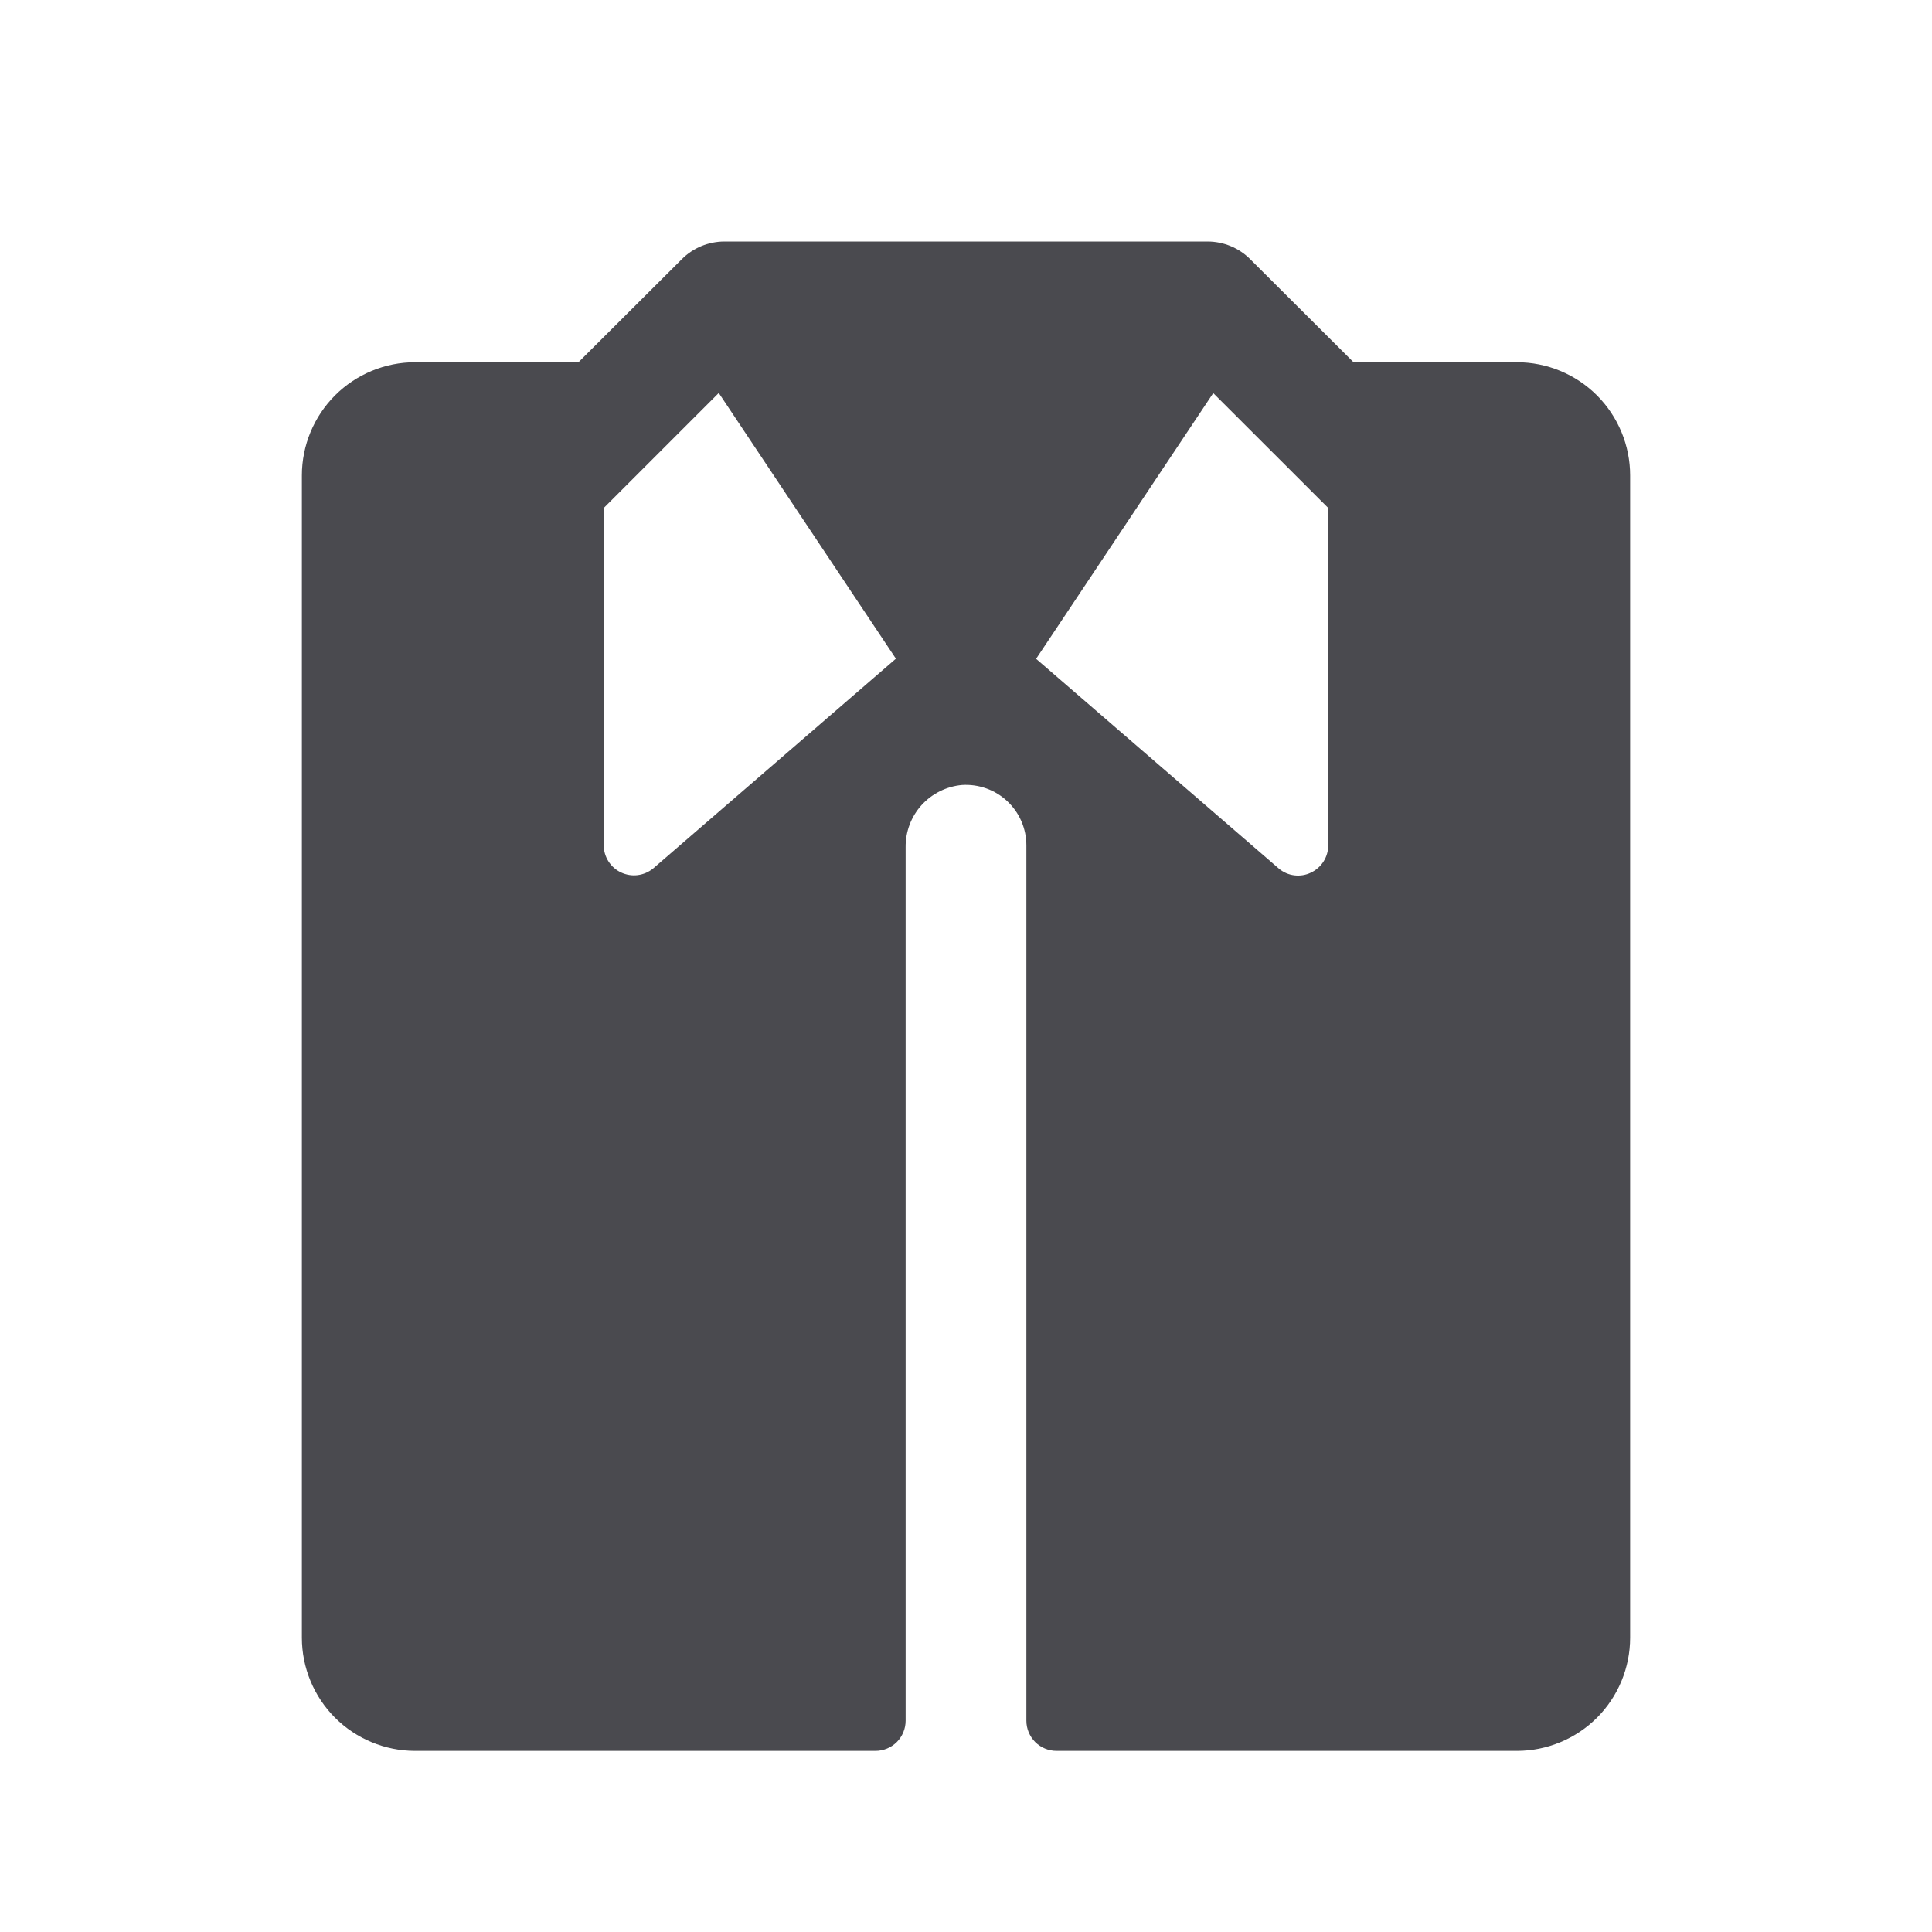 <svg width="32" height="32" viewBox="0 0 32 32" fill="none" xmlns="http://www.w3.org/2000/svg">
<path d="M25.125 6H22.419L20.707 4.293C20.615 4.2 20.504 4.126 20.383 4.076C20.262 4.026 20.131 4 20 4H12C11.869 4 11.739 4.026 11.617 4.076C11.496 4.126 11.385 4.2 11.293 4.293L9.581 6H6.875C6.378 6 5.901 6.198 5.549 6.549C5.198 6.901 5 7.378 5 7.875V27.125C5 27.622 5.198 28.099 5.549 28.451C5.901 28.802 6.378 29 6.875 29H14.5C14.633 29 14.76 28.947 14.854 28.854C14.947 28.76 15 28.633 15 28.5V14.034C14.997 13.776 15.091 13.526 15.264 13.335C15.438 13.144 15.677 13.025 15.934 13.002C16.07 12.993 16.208 13.013 16.337 13.059C16.466 13.105 16.584 13.177 16.684 13.271C16.784 13.365 16.864 13.478 16.918 13.604C16.972 13.73 17 13.865 17 14.002V28.5C17 28.633 17.053 28.76 17.146 28.854C17.24 28.947 17.367 29 17.5 29H25.125C25.622 29 26.099 28.802 26.451 28.451C26.802 28.099 27 27.622 27 27.125V7.875C27 7.378 26.802 6.901 26.451 6.549C26.099 6.198 25.622 6 25.125 6ZM10.818 14.385C10.744 14.445 10.656 14.483 10.562 14.495C10.468 14.507 10.373 14.491 10.287 14.451C10.201 14.411 10.129 14.347 10.078 14.267C10.027 14.187 10 14.095 10 14V8.414L11.905 6.509L14.839 10.91L10.818 14.385ZM22 14C22 14.095 21.973 14.188 21.922 14.269C21.871 14.349 21.799 14.413 21.712 14.454C21.628 14.495 21.533 14.51 21.44 14.499C21.347 14.488 21.259 14.45 21.186 14.39L17.161 10.912L20.095 6.511L22 8.414V14Z" fill="#4A4A4F"/>
</svg>
